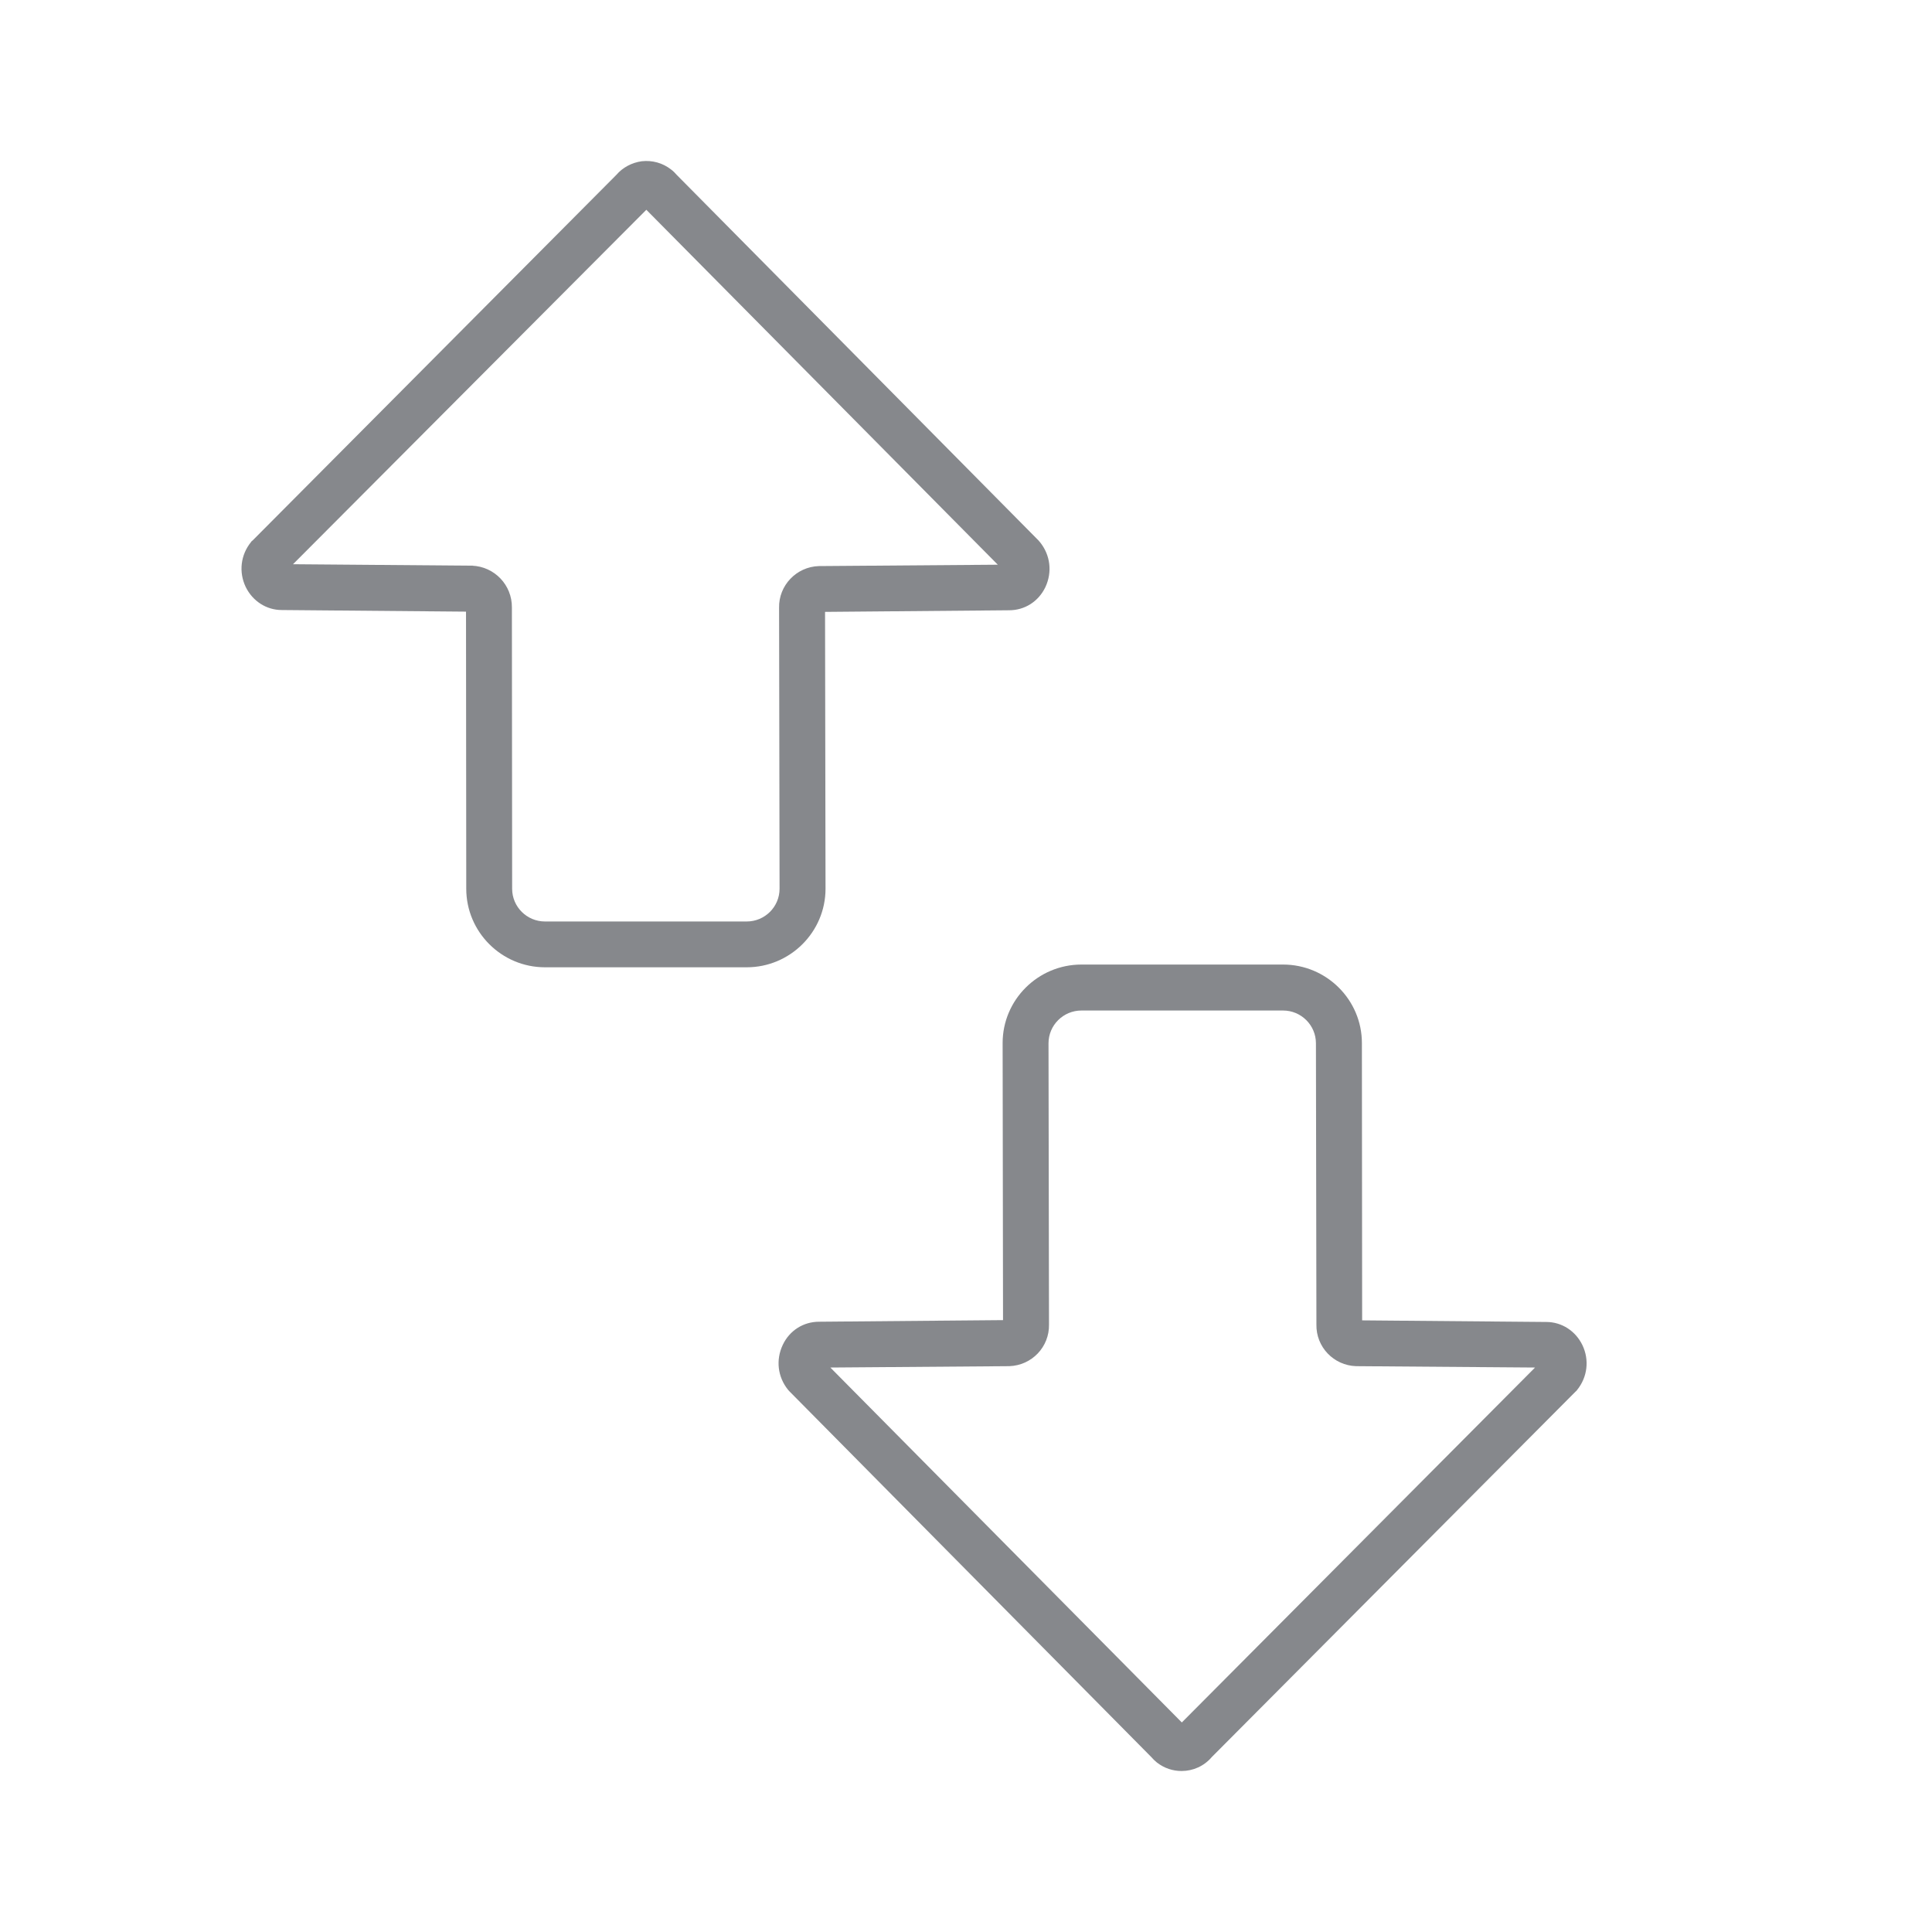 <svg width="24" height="24" viewBox="0 0 24 24" fill="none" xmlns="http://www.w3.org/2000/svg">
<path d="M14.678 22C14.569 22 14.464 21.966 14.372 21.895C14.347 21.875 14.324 21.852 14.301 21.826L9.807 17.284C9.801 17.278 9.795 17.27 9.789 17.264C9.661 17.105 9.635 16.894 9.724 16.706C9.809 16.527 9.981 16.419 10.175 16.419L12.46 16.399L12.455 12.957C12.455 12.42 12.894 11.982 13.434 11.982H15.939C16.478 11.982 16.918 12.42 16.918 12.957L16.921 16.402L19.209 16.422C19.4 16.422 19.572 16.533 19.657 16.709C19.746 16.894 19.72 17.108 19.591 17.267C19.586 17.275 19.58 17.281 19.572 17.287L15.054 21.826C14.957 21.94 14.82 22 14.678 22ZM10.315 16.988L14.681 21.397L19.069 16.988L16.852 16.971H16.846C16.567 16.962 16.347 16.732 16.353 16.453L16.347 12.96C16.347 12.736 16.164 12.553 15.939 12.553H13.434C13.208 12.553 13.025 12.736 13.025 12.96L13.031 16.453C13.037 16.732 12.817 16.962 12.537 16.971H12.532L10.315 16.988ZM6.77 12.016C6.231 12.016 5.792 11.578 5.792 11.04L5.789 7.598L3.5 7.578C3.309 7.578 3.138 7.467 3.052 7.291C2.964 7.106 2.989 6.893 3.118 6.734C3.123 6.725 3.129 6.719 3.138 6.714L7.655 2.174C7.735 2.08 7.849 2.02 7.972 2.003C8.103 1.989 8.231 2.023 8.337 2.106C8.363 2.125 8.385 2.148 8.408 2.174L12.903 6.716C12.908 6.722 12.914 6.731 12.92 6.736C13.048 6.896 13.074 7.106 12.986 7.294C12.9 7.473 12.729 7.581 12.535 7.581L10.249 7.601L10.255 11.04C10.255 11.578 9.815 12.016 9.276 12.016H6.77ZM6.359 7.547L6.362 11.04C6.362 11.265 6.545 11.447 6.77 11.447H9.276C9.501 11.447 9.684 11.265 9.684 11.04L9.678 7.55C9.672 7.274 9.892 7.041 10.172 7.032H10.178L12.395 7.015L8.029 2.606L3.64 7.009L5.857 7.027H5.863C6.143 7.038 6.362 7.268 6.359 7.547ZM12.535 7.012C12.535 7.012 12.532 7.012 12.535 7.012V7.012Z" fill="#86888C"/>
</svg>
